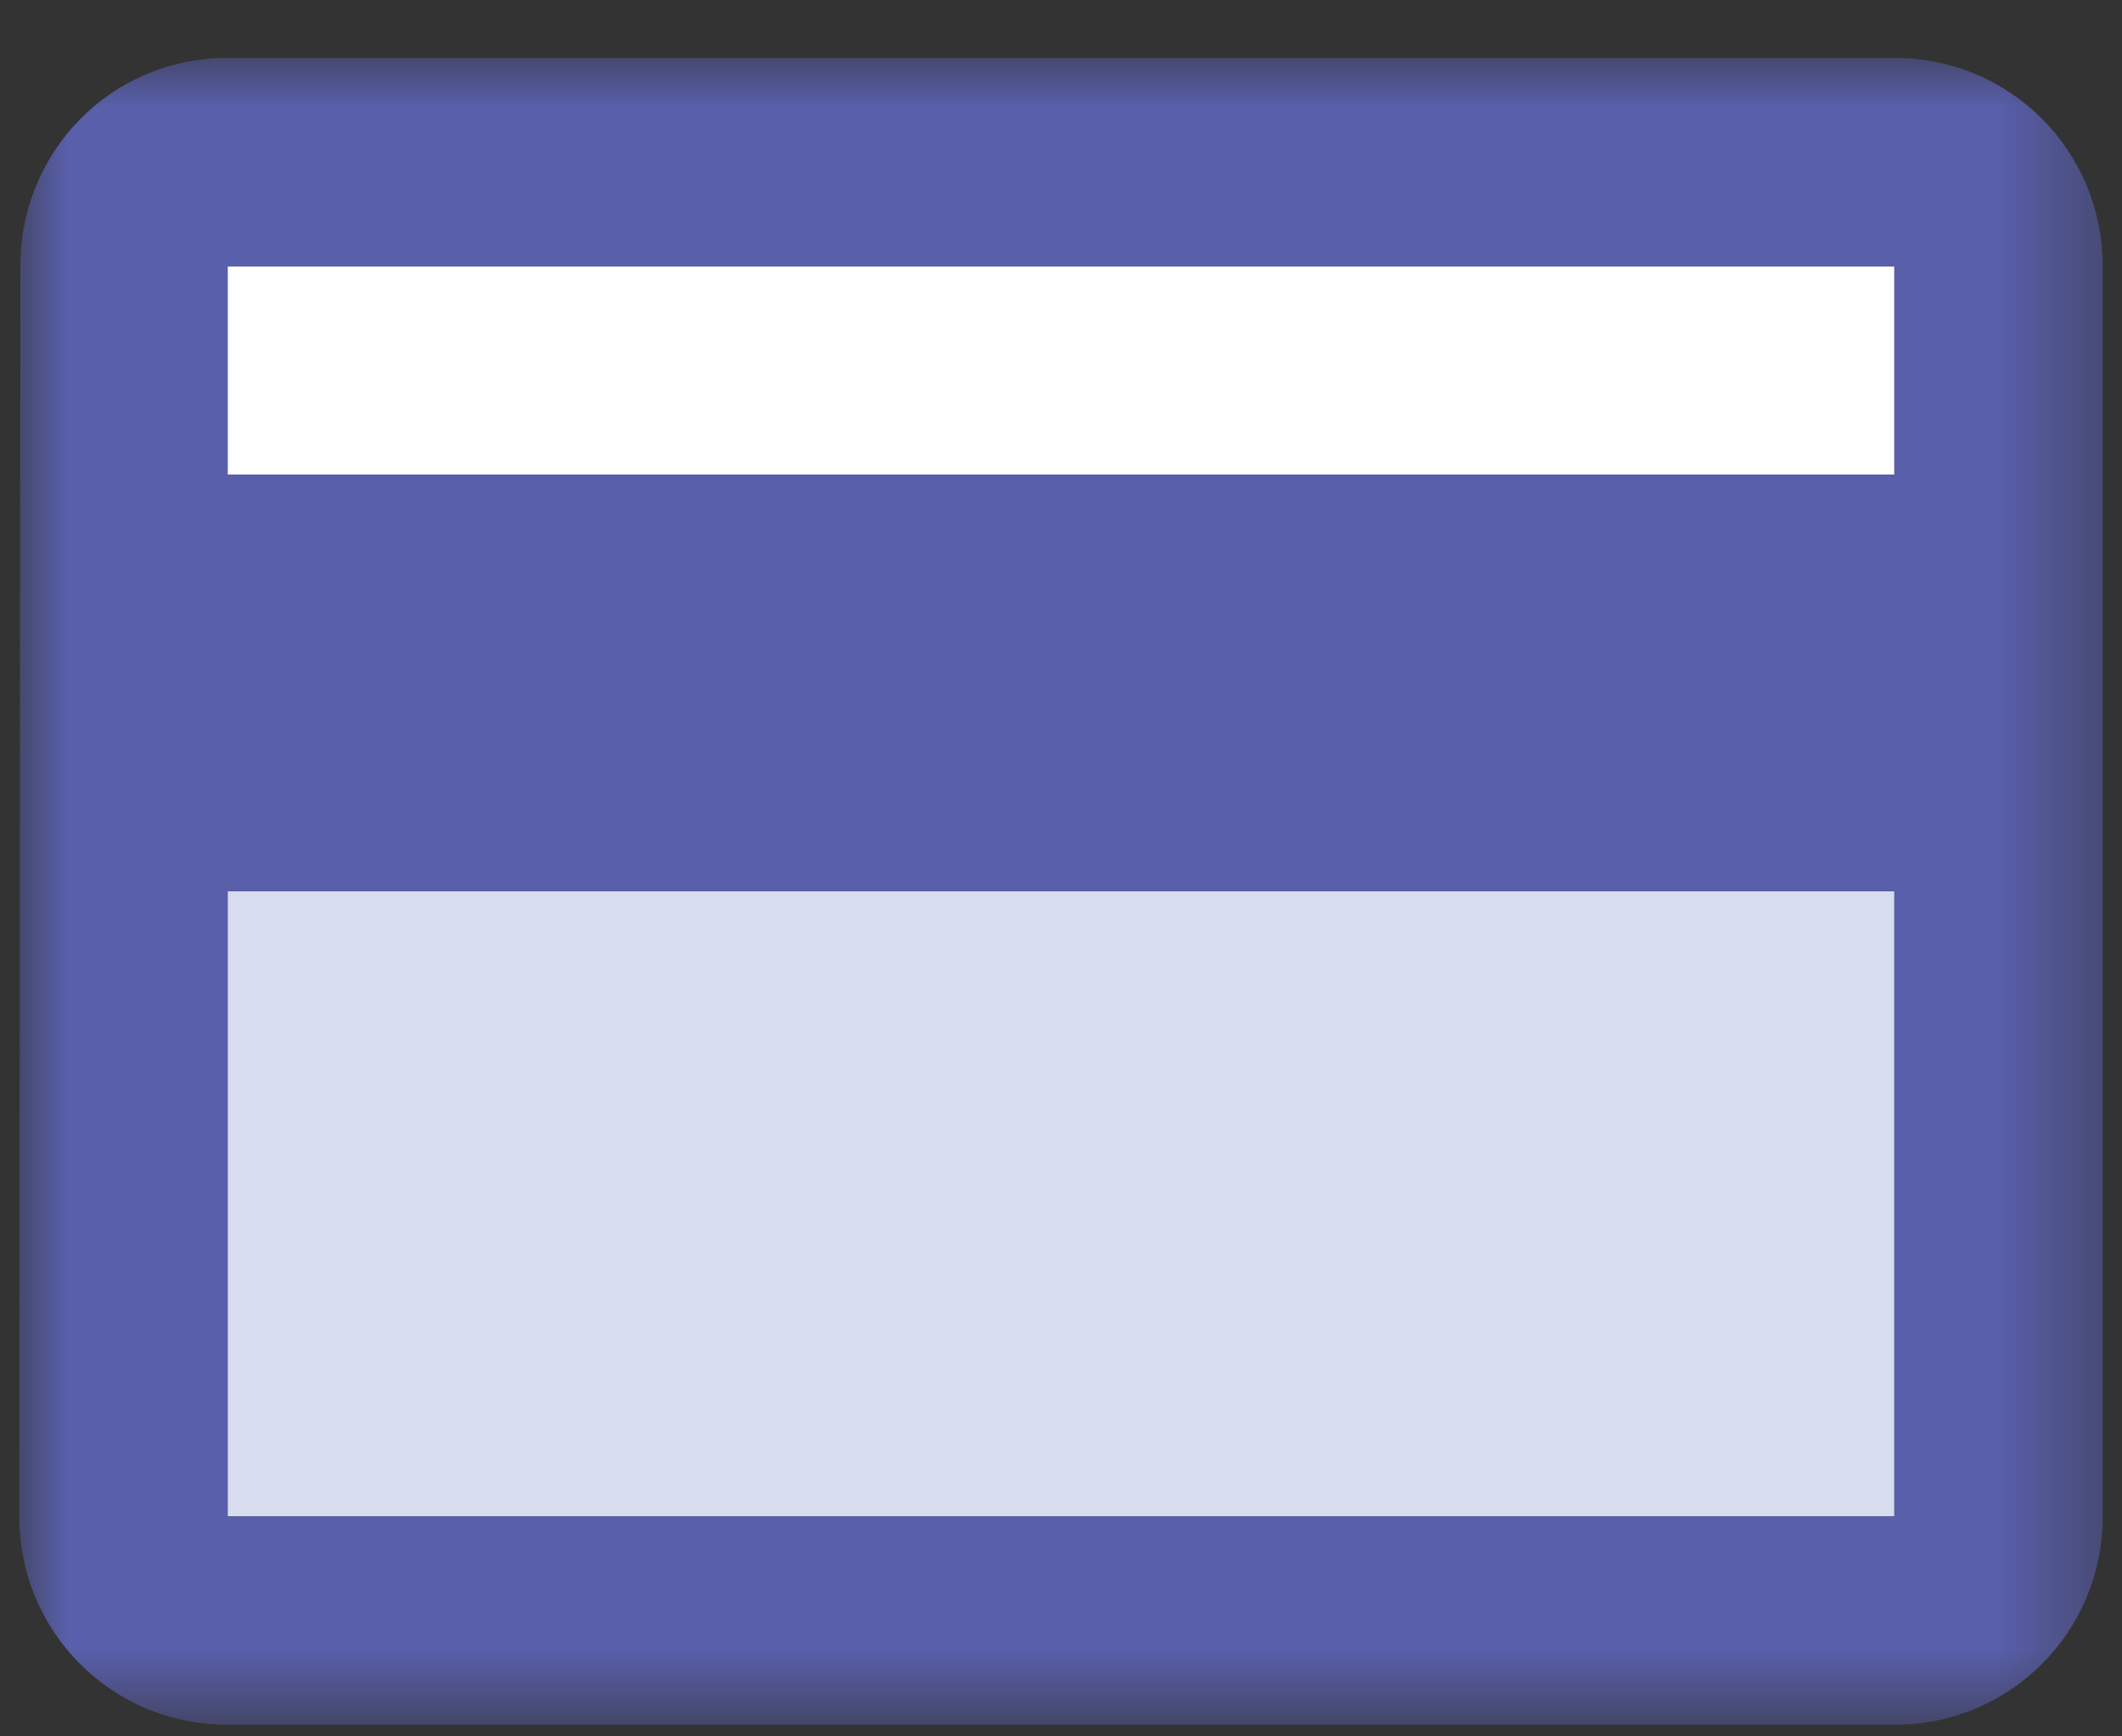 <?xml version="1.0" encoding="UTF-8"?>
<svg width="22px" height="18px" viewBox="0 0 22 18" version="1.1" xmlns="http://www.w3.org/2000/svg" xmlns:xlink="http://www.w3.org/1999/xlink">
    <rect x="0" y="0" width="22" height="18" fill="#333333" stroke="none"/>
    <!-- Generator: Sketch 53 (72520) - https://sketchapp.com -->
    <title>Group 7</title>
    <desc>Created with Sketch.</desc>
    <defs>
        <polygon id="path-1" points="0 17.28 21.6 17.28 21.6 0 0 0"></polygon>
    </defs>
    <g id="Symbols" stroke="none" stroke-width="1" fill="none" fill-rule="evenodd">
        <g id="icon/sub-nav/active/payment" transform="translate(-1, -3)">
            <g id="Group-7" transform="translate(1.2, 3.6)">
                <polygon id="Fill-1" fill="#FFFFFF" points="2.16 2.16 19.44 2.16 19.44 4.32 2.16 4.32"></polygon>
                <polygon id="Fill-3" fill="#D8DCEF" points="2.16 15.12 19.44 15.12 19.44 8.64 2.16 8.64"></polygon>
                <mask id="mask-2" fill="white">
                    <use xlink:href="#path-1"></use>
                </mask>
                <g id="Clip-6"></g>
                <path d="M2.16,4.32 L19.44,4.32 L19.44,2.16 L2.16,2.16 L2.16,4.32 Z M2.16,15.12 L19.44,15.12 L19.44,8.64 L2.16,8.64 L2.16,15.12 Z M19.44,0 L2.16,0 C0.961,0 0.011,0.961 0.011,2.16 L0,15.12 C0,16.319 0.961,17.28 2.16,17.28 L19.44,17.28 C20.639,17.28 21.6,16.319 21.6,15.12 L21.6,2.16 C21.6,0.961 20.639,0 19.44,0 L19.44,0 Z" id="Fill-5" fill="#595FAB" mask="url(#mask-2)"></path>
            </g>
        </g>
    </g>
</svg>